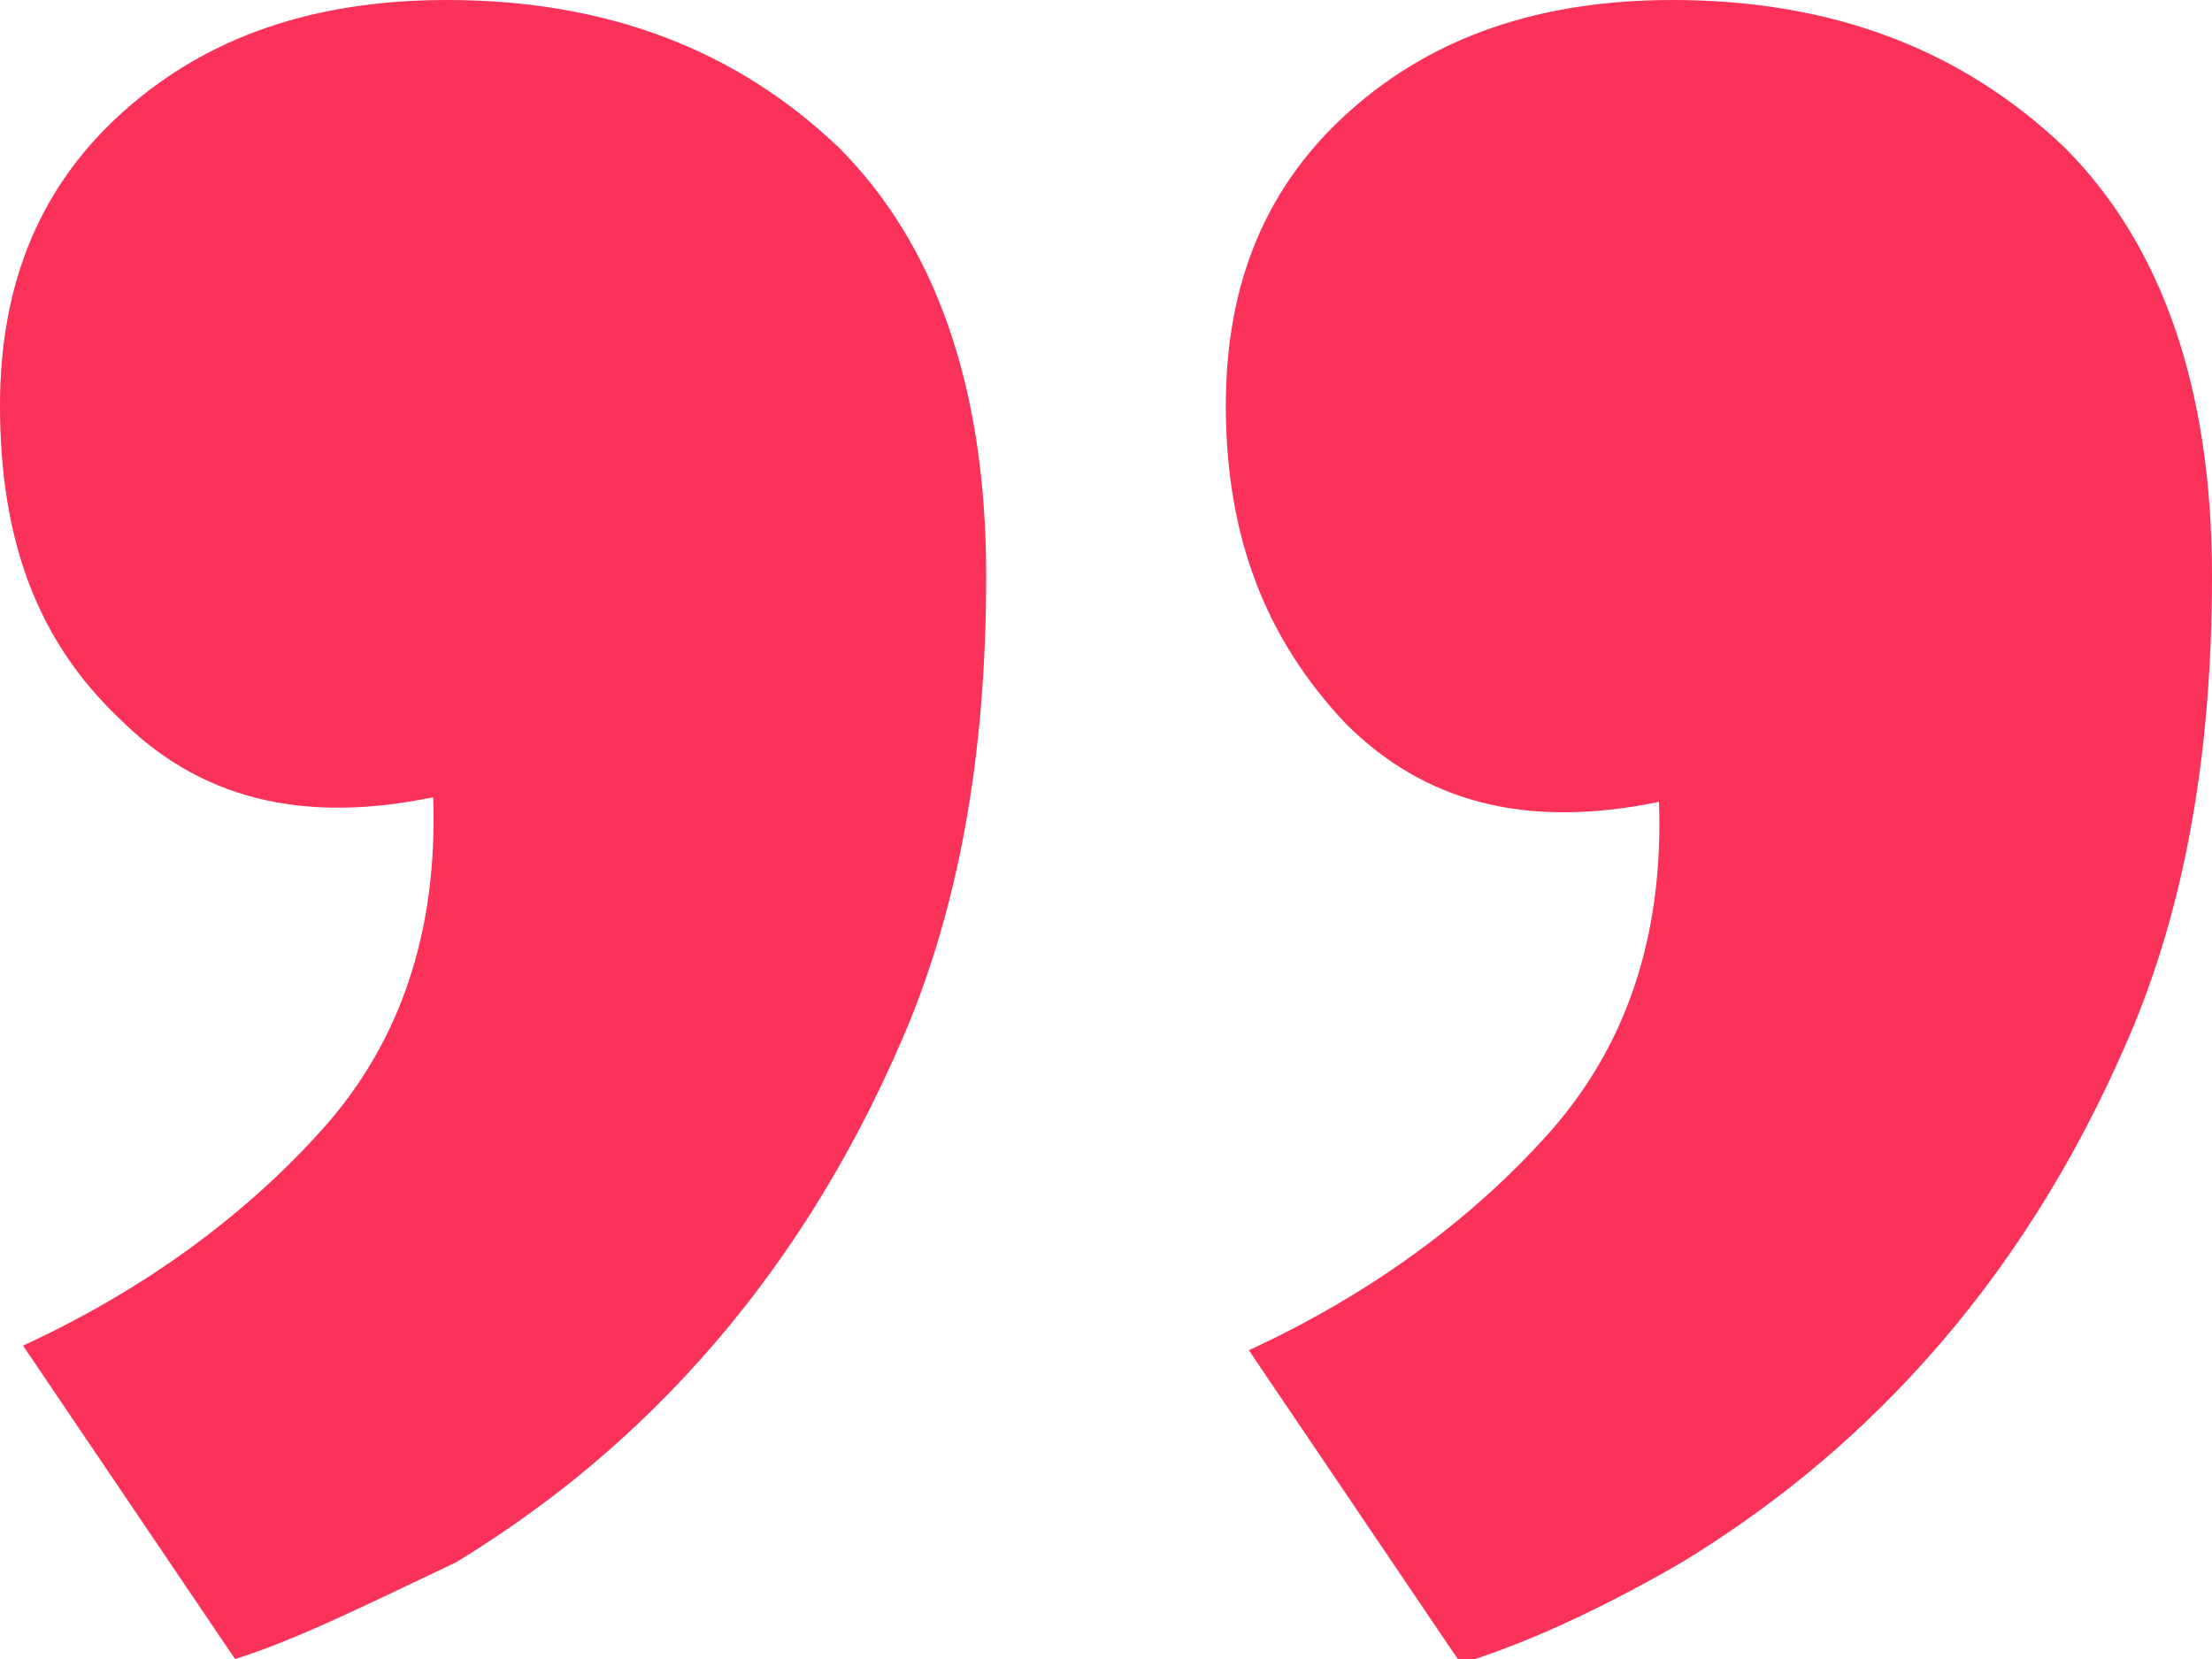 <!-- Generator: Adobe Illustrator 20.1.0, SVG Export Plug-In  -->
<svg version="1.1"
	 xmlns="http://www.w3.org/2000/svg" xmlns:xlink="http://www.w3.org/1999/xlink" xmlns:a="http://ns.adobe.com/AdobeSVGViewerExtensions/3.0/"
	 x="0px" y="0px" width="48px" height="36px" viewBox="0 0 48 36" style="enable-background:new 0 0 48 36;" xml:space="preserve">
<style type="text/css">
	.st0{fill:#FA325A;}
</style>
<defs>
</defs>
<g id="quote-mark_1_">
	<path class="st0" d="M0,8.8C0,6.1,0.9,4,2.7,2.4C4.5,0.8,6.8,0,9.7,0c3.5,0,6.3,1.1,8.5,3.2c2.1,2.1,3.2,5.2,3.2,9.3
		c0,3.9-0.6,7.2-1.8,10c-1.2,2.8-2.7,5.1-4.4,7c-1.7,1.9-3.5,3.3-5.3,4.4C8,34.8,6.4,35.6,5.1,36l-4.6-6.8C3.1,28,5.3,26.4,7,24.5
		c1.7-1.9,2.5-4.3,2.4-7.2c-2.9,0.6-5.1,0-6.8-1.7C0.8,13.9,0,11.7,0,8.8z M26.6,8.8c0-2.7,0.9-4.8,2.7-6.4c1.8-1.6,4.1-2.4,7-2.4
		c3.5,0,6.3,1.1,8.5,3.2c2.1,2.1,3.2,5.2,3.2,9.3c0,3.9-0.6,7.2-1.8,10c-1.2,2.8-2.7,5.1-4.4,7c-1.7,1.9-3.5,3.3-5.3,4.4
		c-1.9,1.1-3.5,1.8-4.8,2.2l-4.6-6.8c2.6-1.2,4.8-2.8,6.5-4.7c1.7-1.9,2.5-4.3,2.4-7.2c-2.9,0.6-5.1,0-6.8-1.7
		C27.5,13.9,26.6,11.7,26.6,8.8z"/>
</g>
</svg>